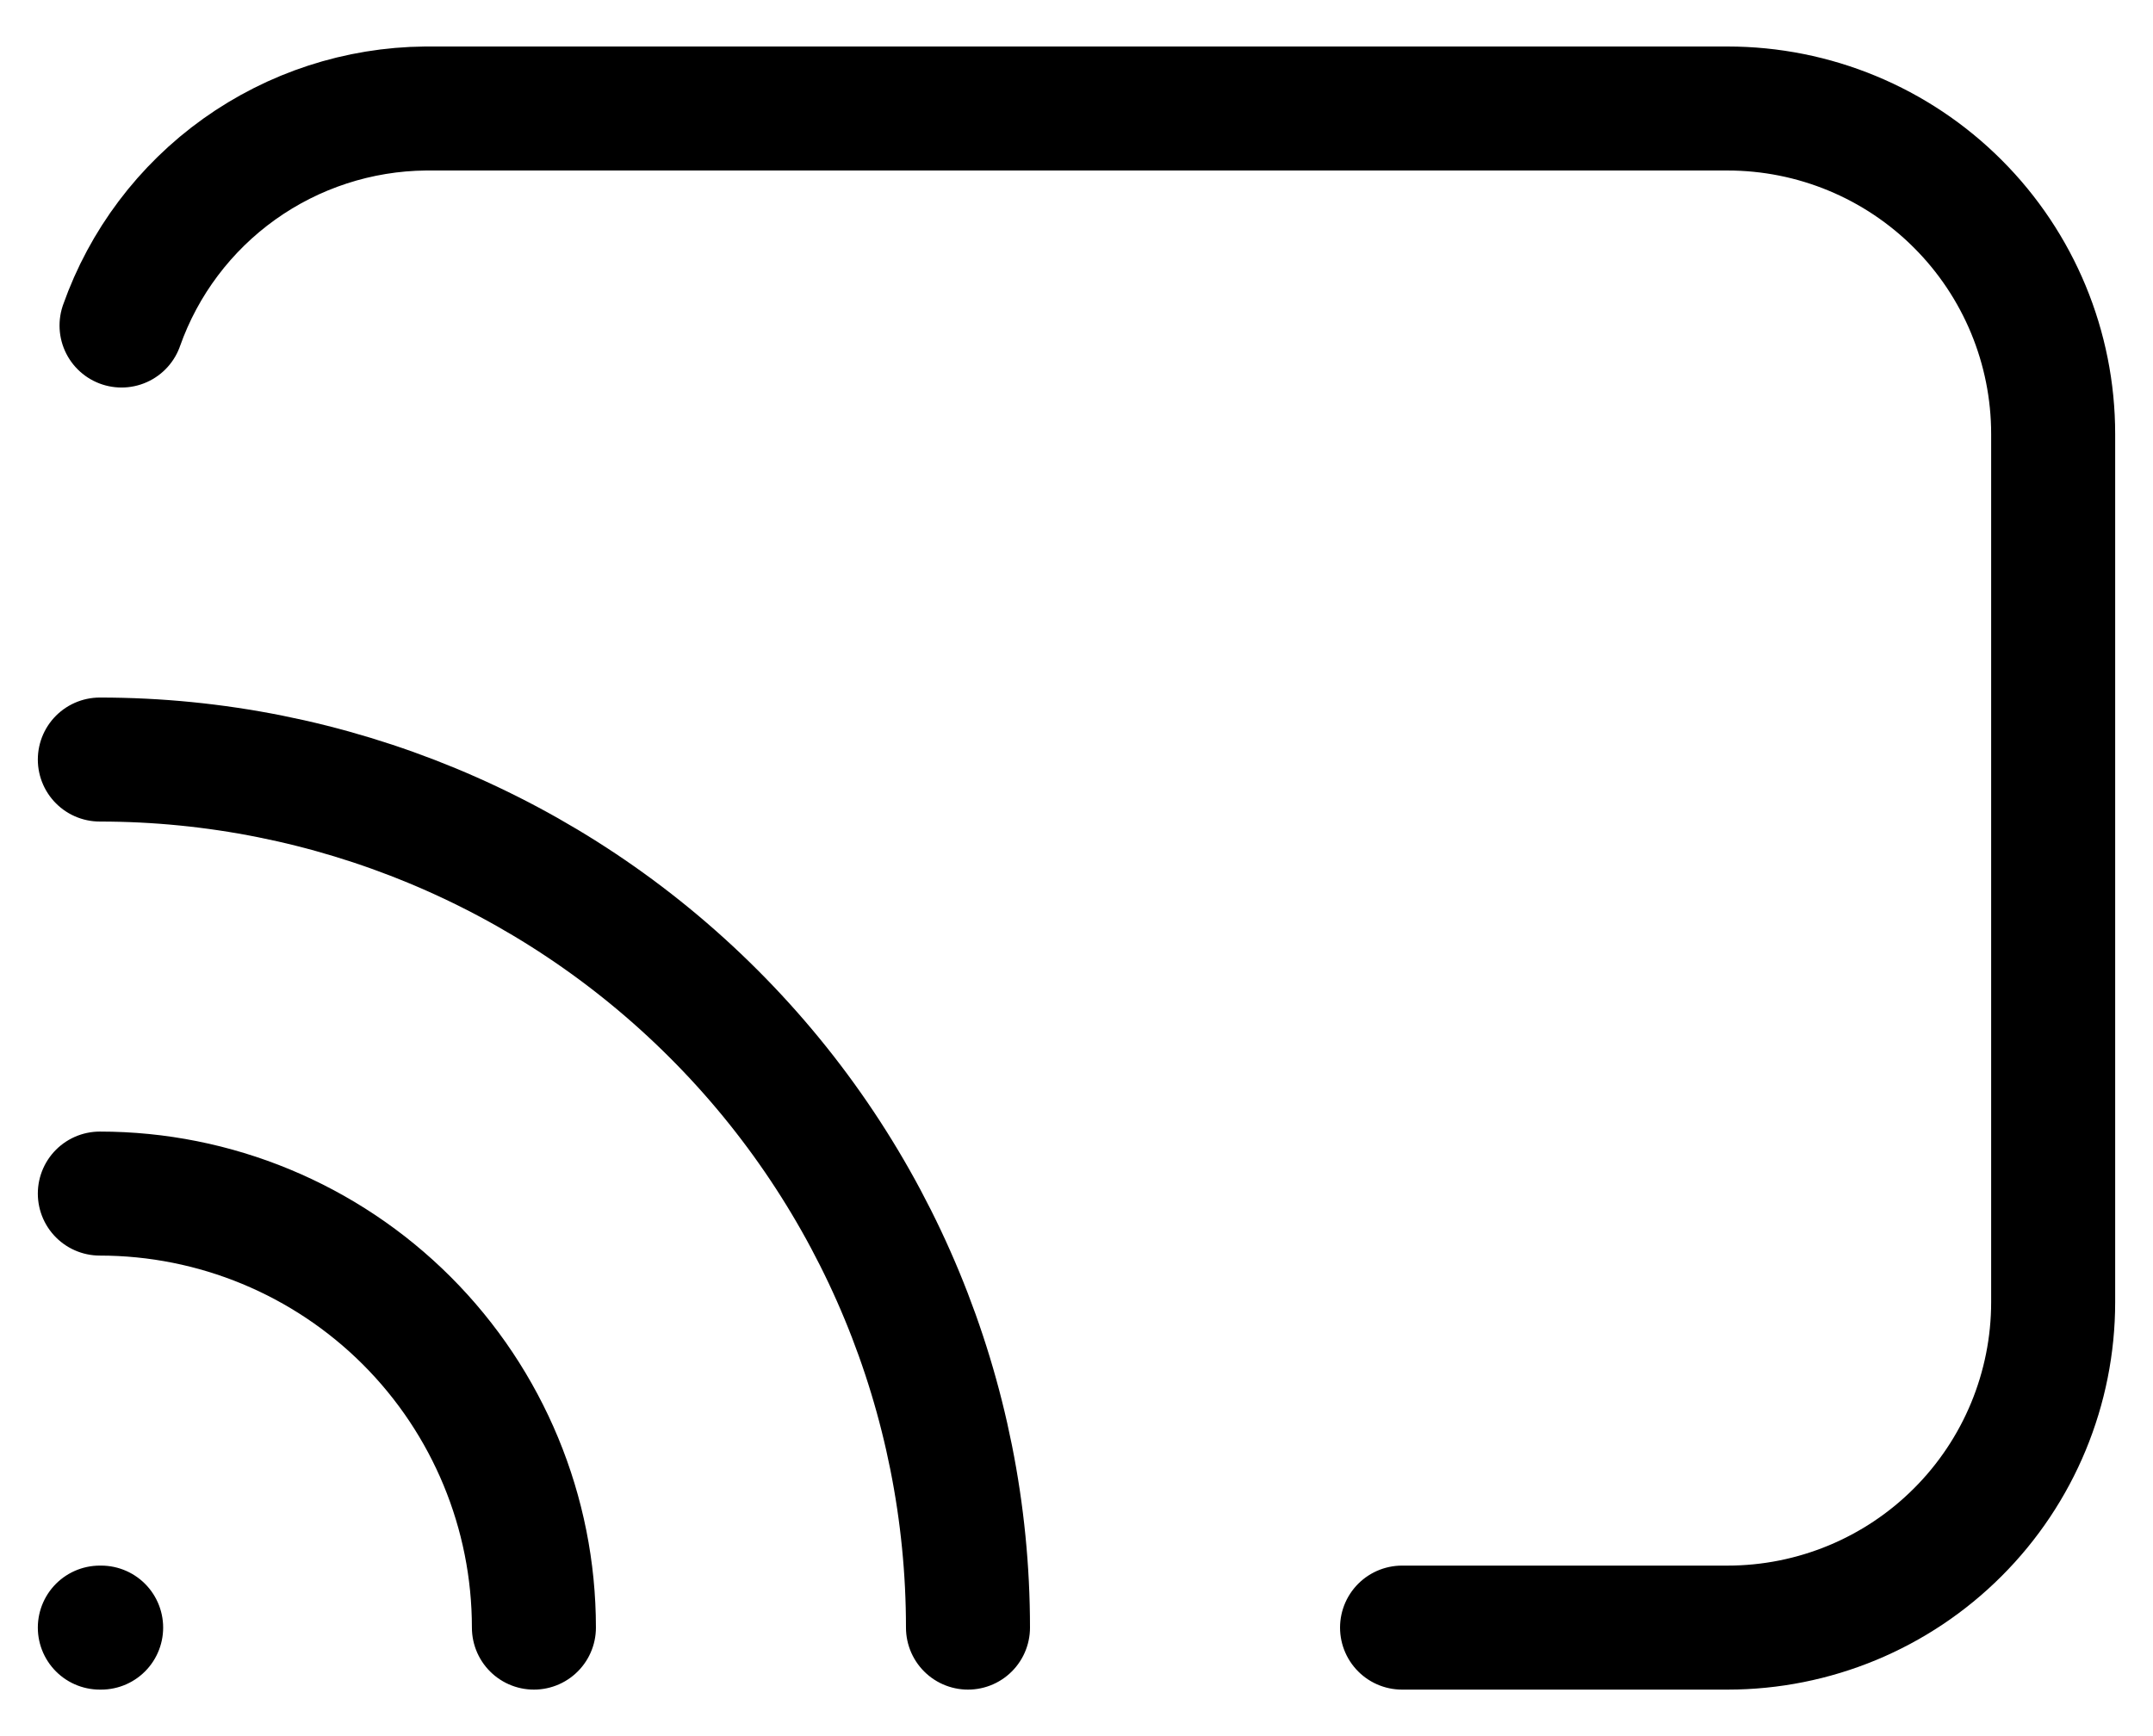 <svg width="31" height="25" viewBox="0 0 34 28" fill="none" xmlns="http://www.w3.org/2000/svg">
<path d="M1.25 26.25H1.271M8.25 26.25C8.25 24.393 7.513 22.613 6.2 21.3C4.887 19.988 3.107 19.25 1.25 19.25M15.25 26.25C15.25 22.537 13.775 18.976 11.149 16.351C8.524 13.725 4.963 12.25 1.25 12.25M22.25 26.25H27.5C28.892 26.25 30.228 25.697 31.212 24.712C32.197 23.728 32.75 22.392 32.75 21V7C32.75 5.608 32.197 4.272 31.212 3.288C30.228 2.303 28.892 1.75 27.5 1.75H6.5C5.423 1.76 4.375 2.102 3.498 2.728C2.622 3.354 1.959 4.234 1.6 5.25" stroke="currentColor" stroke-width="2" stroke-linecap="round" stroke-linejoin="round"/>
</svg>
